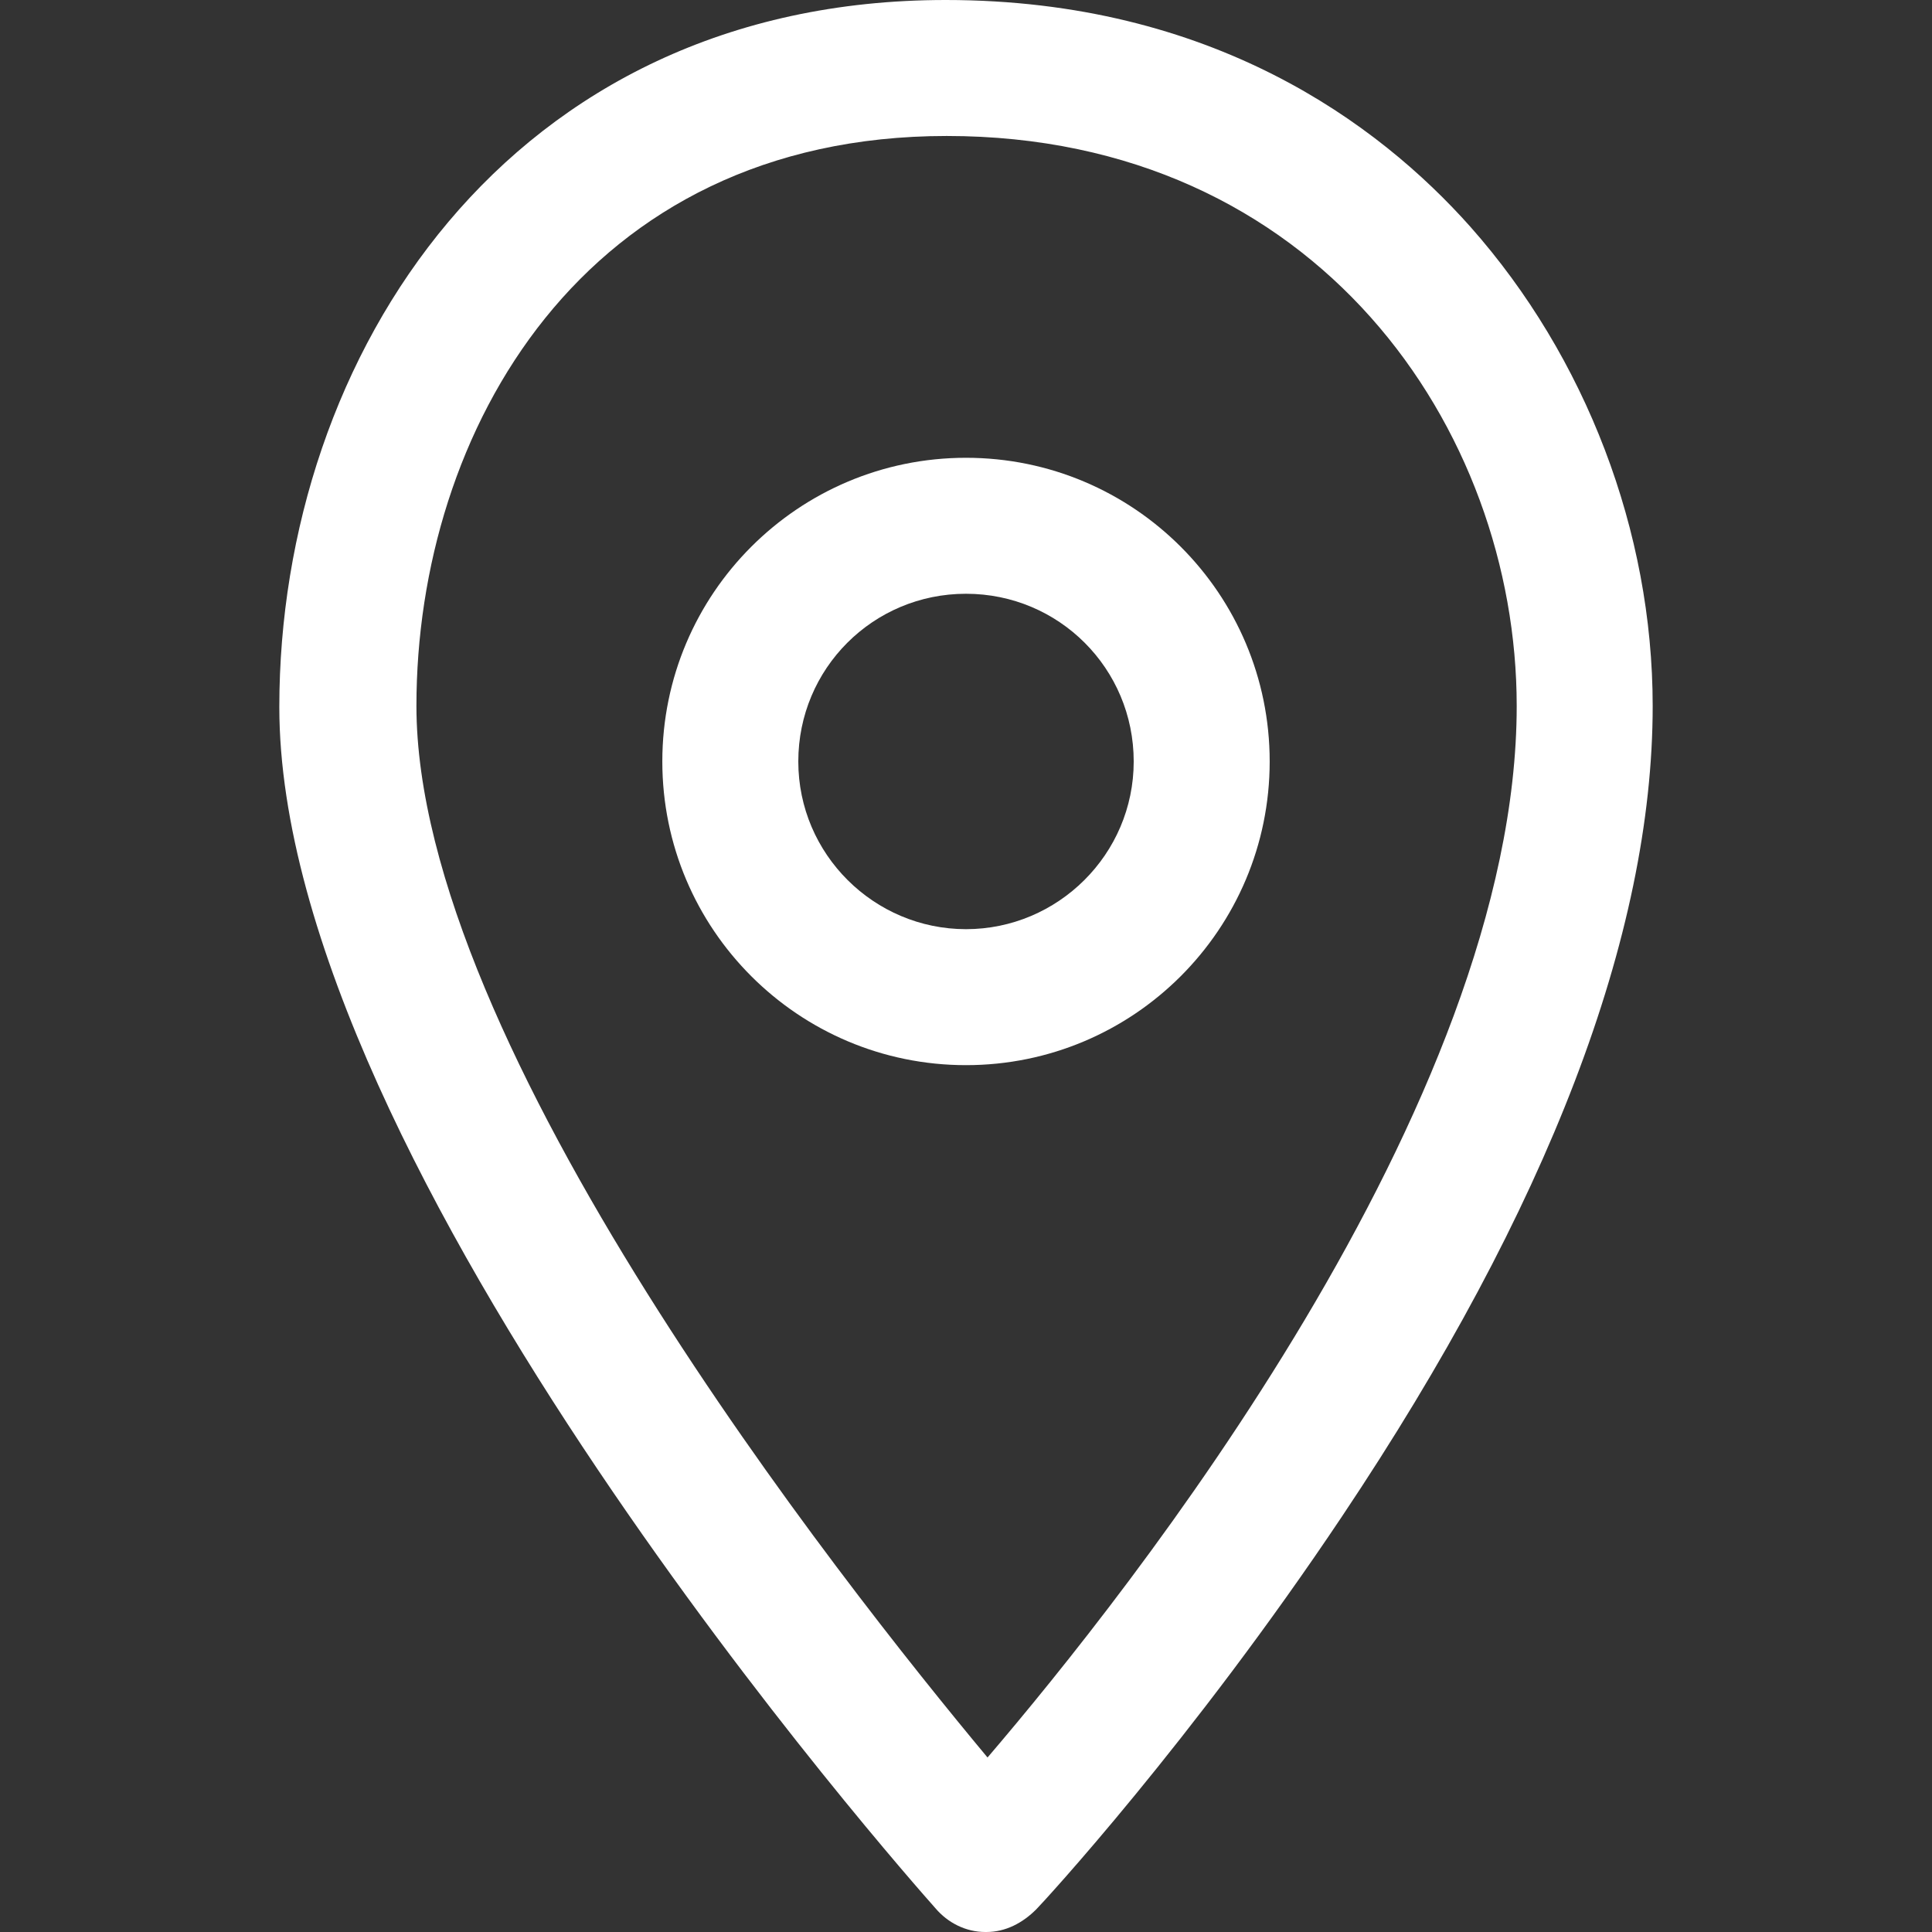 <?xml version="1.0" encoding="iso-8859-1"?>
<!-- Generator: Adobe Illustrator 18.1.1, SVG Export Plug-In . SVG Version: 6.00 Build 0)  -->
<svg fill="#fff" version="1.1" id="Capa_1" xmlns="http://www.w3.org/2000/svg" xmlns:xlink="http://www.w3.org/1999/xlink" x="0px" y="0px"
	 viewBox="0 0 483.083 483.083" style="enable-background:new 0 0 483.083 483.083;" xml:space="preserve">
<rect x="0" y="0" width="483.083" height="483.083" fill="#333333" stroke="none"/>
<g>
	<g>
		<path d="M241.542,114.467c-41.933,0-75.933,34-75.933,75.933s34,75.933,75.933,75.933s75.933-34,75.933-75.933
			S283.475,114.467,241.542,114.467z M241.542,232.333c-22.95,0-41.933-18.7-41.933-41.933s18.7-41.933,41.933-41.933
			s41.933,18.7,41.933,41.933S264.492,232.333,241.542,232.333z"/>
		<path d="M367.625,56.667C344.675,30.883,303.025,0,236.442,0c-109.367,0-166.6,88.967-166.6,176.8
			c0,115.033,157.25,292.683,164.05,300.333c3.117,3.683,7.65,5.95,12.467,5.95h0.283c4.817,0,9.067-2.267,12.467-5.667
			c1.7-1.7,38.817-41.933,76.5-98.317c51.567-77.067,77.633-145.35,77.633-202.583C413.242,132.883,396.525,89.25,367.625,56.667z
			 M246.925,439.45c-36.833-44.2-142.8-178.217-142.8-262.933c0-68.567,41.65-142.517,132.6-142.517
			c92.65,0,142.517,73.383,142.517,142.517C379.242,276.25,282.058,398.367,246.925,439.45z"/>
	</g>
</g>
<g>
</g>
<g>
</g>
<g>
</g>
<g>
</g>
<g>
</g>
<g>
</g>
<g>
</g>
<g>
</g>
<g>
</g>
<g>
</g>
<g>
</g>
<g>
</g>
<g>
</g>
<g>
</g>
<g>
</g>
</svg>
